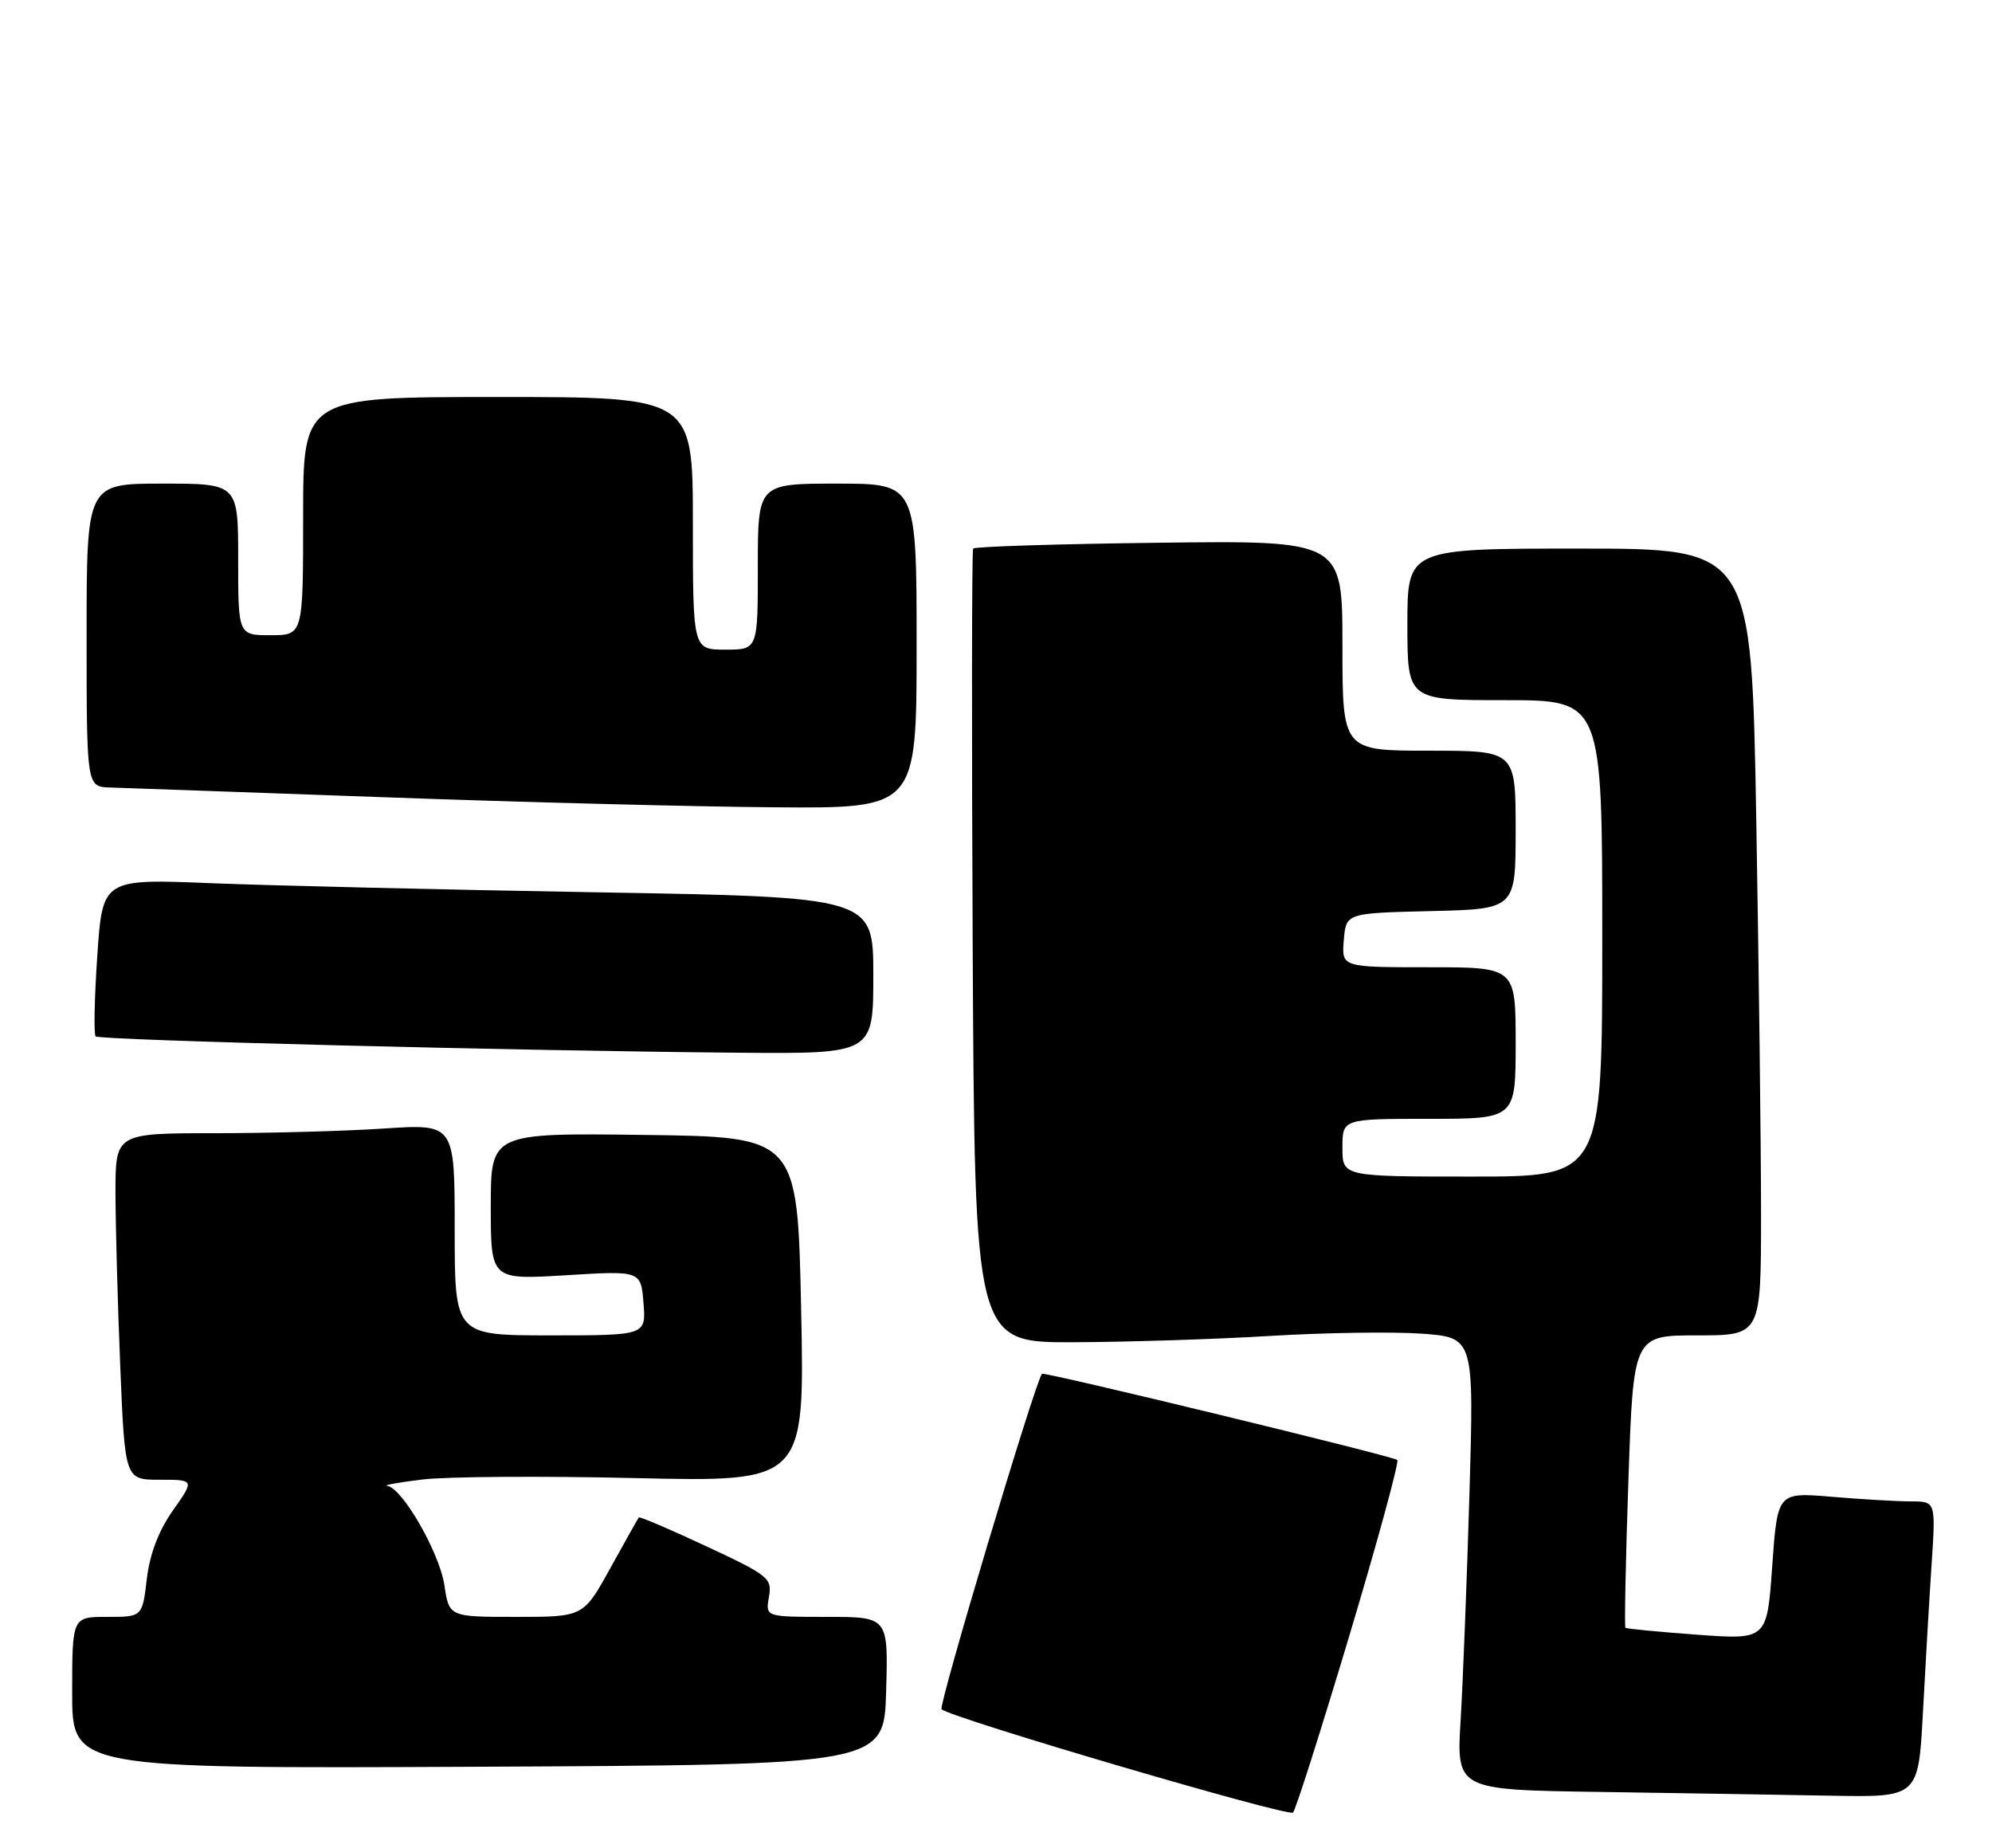 <?xml version="1.0" encoding="UTF-8" standalone="no"?>
<!DOCTYPE svg PUBLIC "-//W3C//DTD SVG 1.1//EN" "http://www.w3.org/Graphics/SVG/1.1/DTD/svg11.dtd" >
<svg xmlns="http://www.w3.org/2000/svg" xmlns:xlink="http://www.w3.org/1999/xlink" version="1.1" viewBox="0 0 276 256">
 <g >
 <path fill="currentColor"
d=" M 186.95 226.63 C 190.88 213.50 193.87 202.54 193.60 202.26 C 193.09 201.75 144.64 190.00 144.37 190.32 C 143.41 191.48 129.99 236.32 130.46 236.79 C 131.63 237.97 178.48 251.74 179.15 251.11 C 179.51 250.78 183.01 239.76 186.95 226.63 Z  M 266.43 237.25 C 266.77 230.79 267.31 221.56 267.63 216.75 C 268.21 208.00 268.21 208.00 264.76 208.00 C 262.86 208.00 257.92 207.71 253.79 207.36 C 246.28 206.73 246.28 206.73 245.55 216.95 C 244.83 227.17 244.83 227.17 235.16 226.47 C 229.85 226.08 225.37 225.65 225.21 225.51 C 225.06 225.37 225.24 216.20 225.62 205.13 C 226.31 185.00 226.31 185.00 235.16 185.00 C 244.00 185.00 244.00 185.00 244.00 168.16 C 244.00 158.90 243.70 134.38 243.34 113.66 C 242.68 76.00 242.68 76.00 218.84 76.00 C 195.00 76.00 195.00 76.00 195.00 86.50 C 195.00 97.00 195.00 97.00 208.50 97.00 C 222.00 97.00 222.00 97.00 222.00 130.00 C 222.00 163.00 222.00 163.00 204.00 163.00 C 186.00 163.00 186.00 163.00 186.00 159.00 C 186.00 155.00 186.00 155.00 198.00 155.00 C 210.00 155.00 210.00 155.00 210.00 144.50 C 210.00 134.00 210.00 134.00 197.94 134.00 C 185.88 134.00 185.88 134.00 186.19 130.25 C 186.50 126.50 186.50 126.50 198.25 126.22 C 210.00 125.94 210.00 125.94 210.00 114.97 C 210.00 104.00 210.00 104.00 198.00 104.00 C 186.00 104.00 186.00 104.00 186.00 89.44 C 186.00 74.88 186.00 74.88 160.58 75.19 C 146.60 75.36 135.01 75.72 134.83 76.00 C 134.65 76.28 134.62 101.14 134.77 131.25 C 135.05 186.00 135.05 186.00 148.77 185.95 C 156.32 185.92 168.61 185.53 176.09 185.07 C 183.56 184.62 192.95 184.48 196.96 184.76 C 204.23 185.29 204.23 185.29 203.60 206.89 C 203.25 218.78 202.70 232.88 202.38 238.23 C 201.79 247.96 201.79 247.96 221.64 248.25 C 232.56 248.41 246.97 248.65 253.65 248.77 C 265.80 249.00 265.80 249.00 266.43 237.25 Z  M 122.78 234.25 C 123.07 224.00 123.07 224.00 114.56 224.00 C 106.05 224.00 106.05 224.00 106.54 221.25 C 107.00 218.64 106.56 218.28 97.87 214.22 C 92.84 211.87 88.63 210.07 88.51 210.22 C 88.39 210.38 86.61 213.54 84.56 217.25 C 80.83 224.00 80.83 224.00 71.53 224.00 C 62.23 224.00 62.23 224.00 61.57 219.60 C 60.89 215.09 55.73 206.12 53.66 205.85 C 53.02 205.77 55.20 205.37 58.50 204.97 C 61.80 204.56 75.07 204.47 88.00 204.77 C 111.50 205.31 111.50 205.31 111.00 181.40 C 110.50 157.50 110.50 157.50 89.25 157.23 C 68.00 156.96 68.00 156.96 68.00 167.13 C 68.00 177.30 68.00 177.30 78.40 176.67 C 88.80 176.03 88.80 176.03 89.16 180.52 C 89.51 185.00 89.51 185.00 76.26 185.00 C 63.00 185.00 63.00 185.00 63.00 170.35 C 63.00 155.70 63.00 155.70 53.25 156.34 C 47.89 156.70 37.31 156.99 29.75 156.99 C 16.00 157.00 16.00 157.00 16.00 165.25 C 16.01 169.79 16.30 180.59 16.66 189.25 C 17.31 205.00 17.31 205.00 22.14 205.00 C 26.96 205.00 26.96 205.00 23.96 209.25 C 21.97 212.08 20.76 215.26 20.34 218.75 C 19.72 224.00 19.72 224.00 14.86 224.00 C 10.00 224.00 10.00 224.00 10.00 234.51 C 10.00 245.02 10.00 245.02 66.25 244.76 C 122.50 244.50 122.50 244.50 122.78 234.25 Z  M 121.00 135.14 C 121.00 124.28 121.00 124.28 82.75 123.62 C 61.71 123.26 37.68 122.69 29.36 122.36 C 14.21 121.74 14.21 121.74 13.48 132.42 C 13.08 138.29 12.98 143.31 13.25 143.58 C 13.78 144.11 71.65 145.58 102.25 145.84 C 121.00 146.00 121.00 146.00 121.00 135.14 Z  M 127.00 89.50 C 127.00 67.00 127.00 67.00 116.00 67.00 C 105.00 67.00 105.00 67.00 105.00 78.50 C 105.00 90.00 105.00 90.00 100.50 90.00 C 96.00 90.00 96.00 90.00 96.00 72.50 C 96.00 55.00 96.00 55.00 69.00 55.00 C 42.00 55.00 42.00 55.00 42.00 71.50 C 42.00 88.00 42.00 88.00 37.50 88.00 C 33.00 88.00 33.00 88.00 33.00 77.50 C 33.00 67.00 33.00 67.00 22.50 67.00 C 12.00 67.00 12.00 67.00 12.00 88.00 C 12.00 109.00 12.00 109.00 15.25 109.10 C 17.04 109.15 34.02 109.76 53.00 110.44 C 71.97 111.13 96.39 111.76 107.25 111.84 C 127.00 112.00 127.00 112.00 127.00 89.50 Z "/>
</g>
</svg>